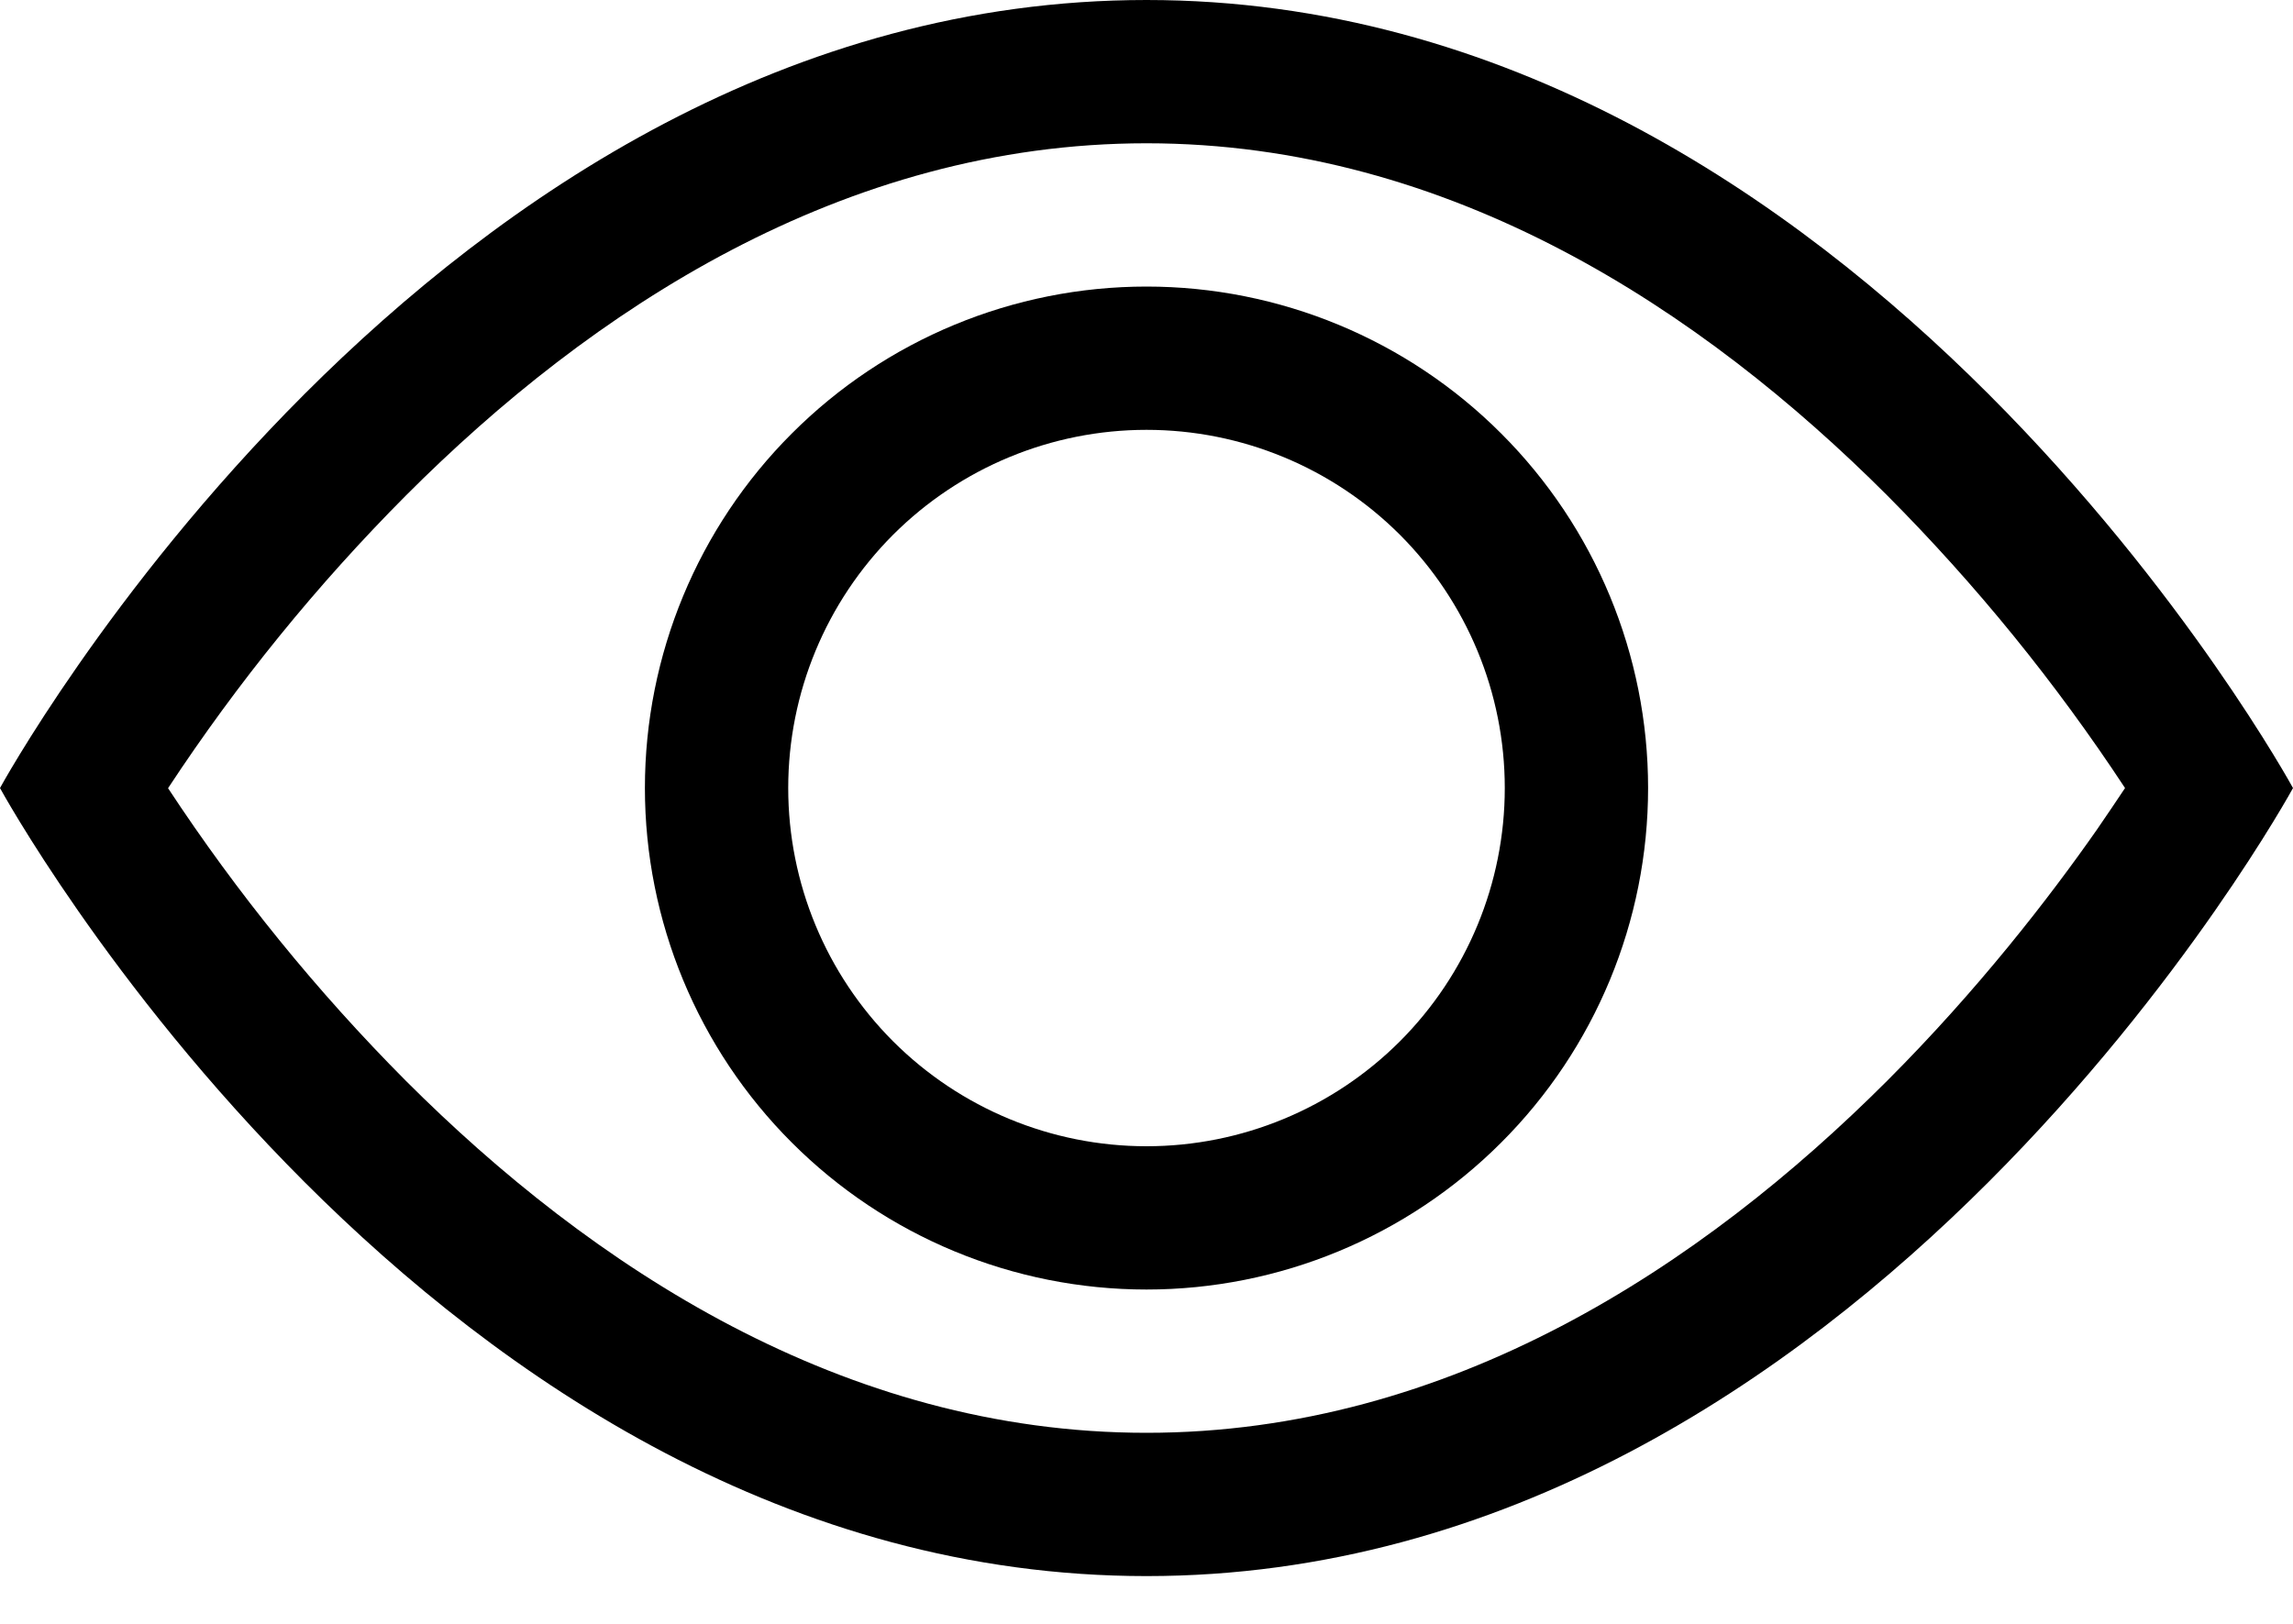 <svg width="24" height="17" viewBox="0 0 24 17" fill="none" xmlns="http://www.w3.org/2000/svg">
<path d="M24 8.25C24 8.25 19.5 0 12 0C4.5 0 0 8.25 0 8.25C0 8.25 4.5 16.5 12 16.5C19.5 16.5 24 8.25 24 8.25ZM1.76 8.25C2.485 7.148 3.319 6.121 4.25 5.186C6.18 3.252 8.82 1.5 12 1.5C15.18 1.5 17.819 3.252 19.752 5.186C20.683 6.121 21.517 7.148 22.242 8.25C22.155 8.38 22.059 8.524 21.95 8.682C21.447 9.402 20.704 10.362 19.752 11.315C17.819 13.248 15.178 15 12 15C8.82 15 6.181 13.248 4.248 11.315C3.317 10.379 2.483 9.352 1.758 8.25H1.76Z" fill="black"/>
<path d="M12 4.5C11.005 4.5 10.052 4.895 9.348 5.598C8.645 6.302 8.25 7.255 8.25 8.25C8.25 9.245 8.645 10.198 9.348 10.902C10.052 11.605 11.005 12 12 12C12.995 12 13.948 11.605 14.652 10.902C15.355 10.198 15.75 9.245 15.75 8.25C15.75 7.255 15.355 6.302 14.652 5.598C13.948 4.895 12.995 4.5 12 4.5ZM6.75 8.25C6.75 6.858 7.303 5.522 8.288 4.538C9.272 3.553 10.608 3 12 3C13.392 3 14.728 3.553 15.712 4.538C16.697 5.522 17.25 6.858 17.25 8.25C17.25 9.642 16.697 10.978 15.712 11.962C14.728 12.947 13.392 13.5 12 13.5C10.608 13.5 9.272 12.947 8.288 11.962C7.303 10.978 6.75 9.642 6.75 8.25Z" fill="black"/>
</svg>
